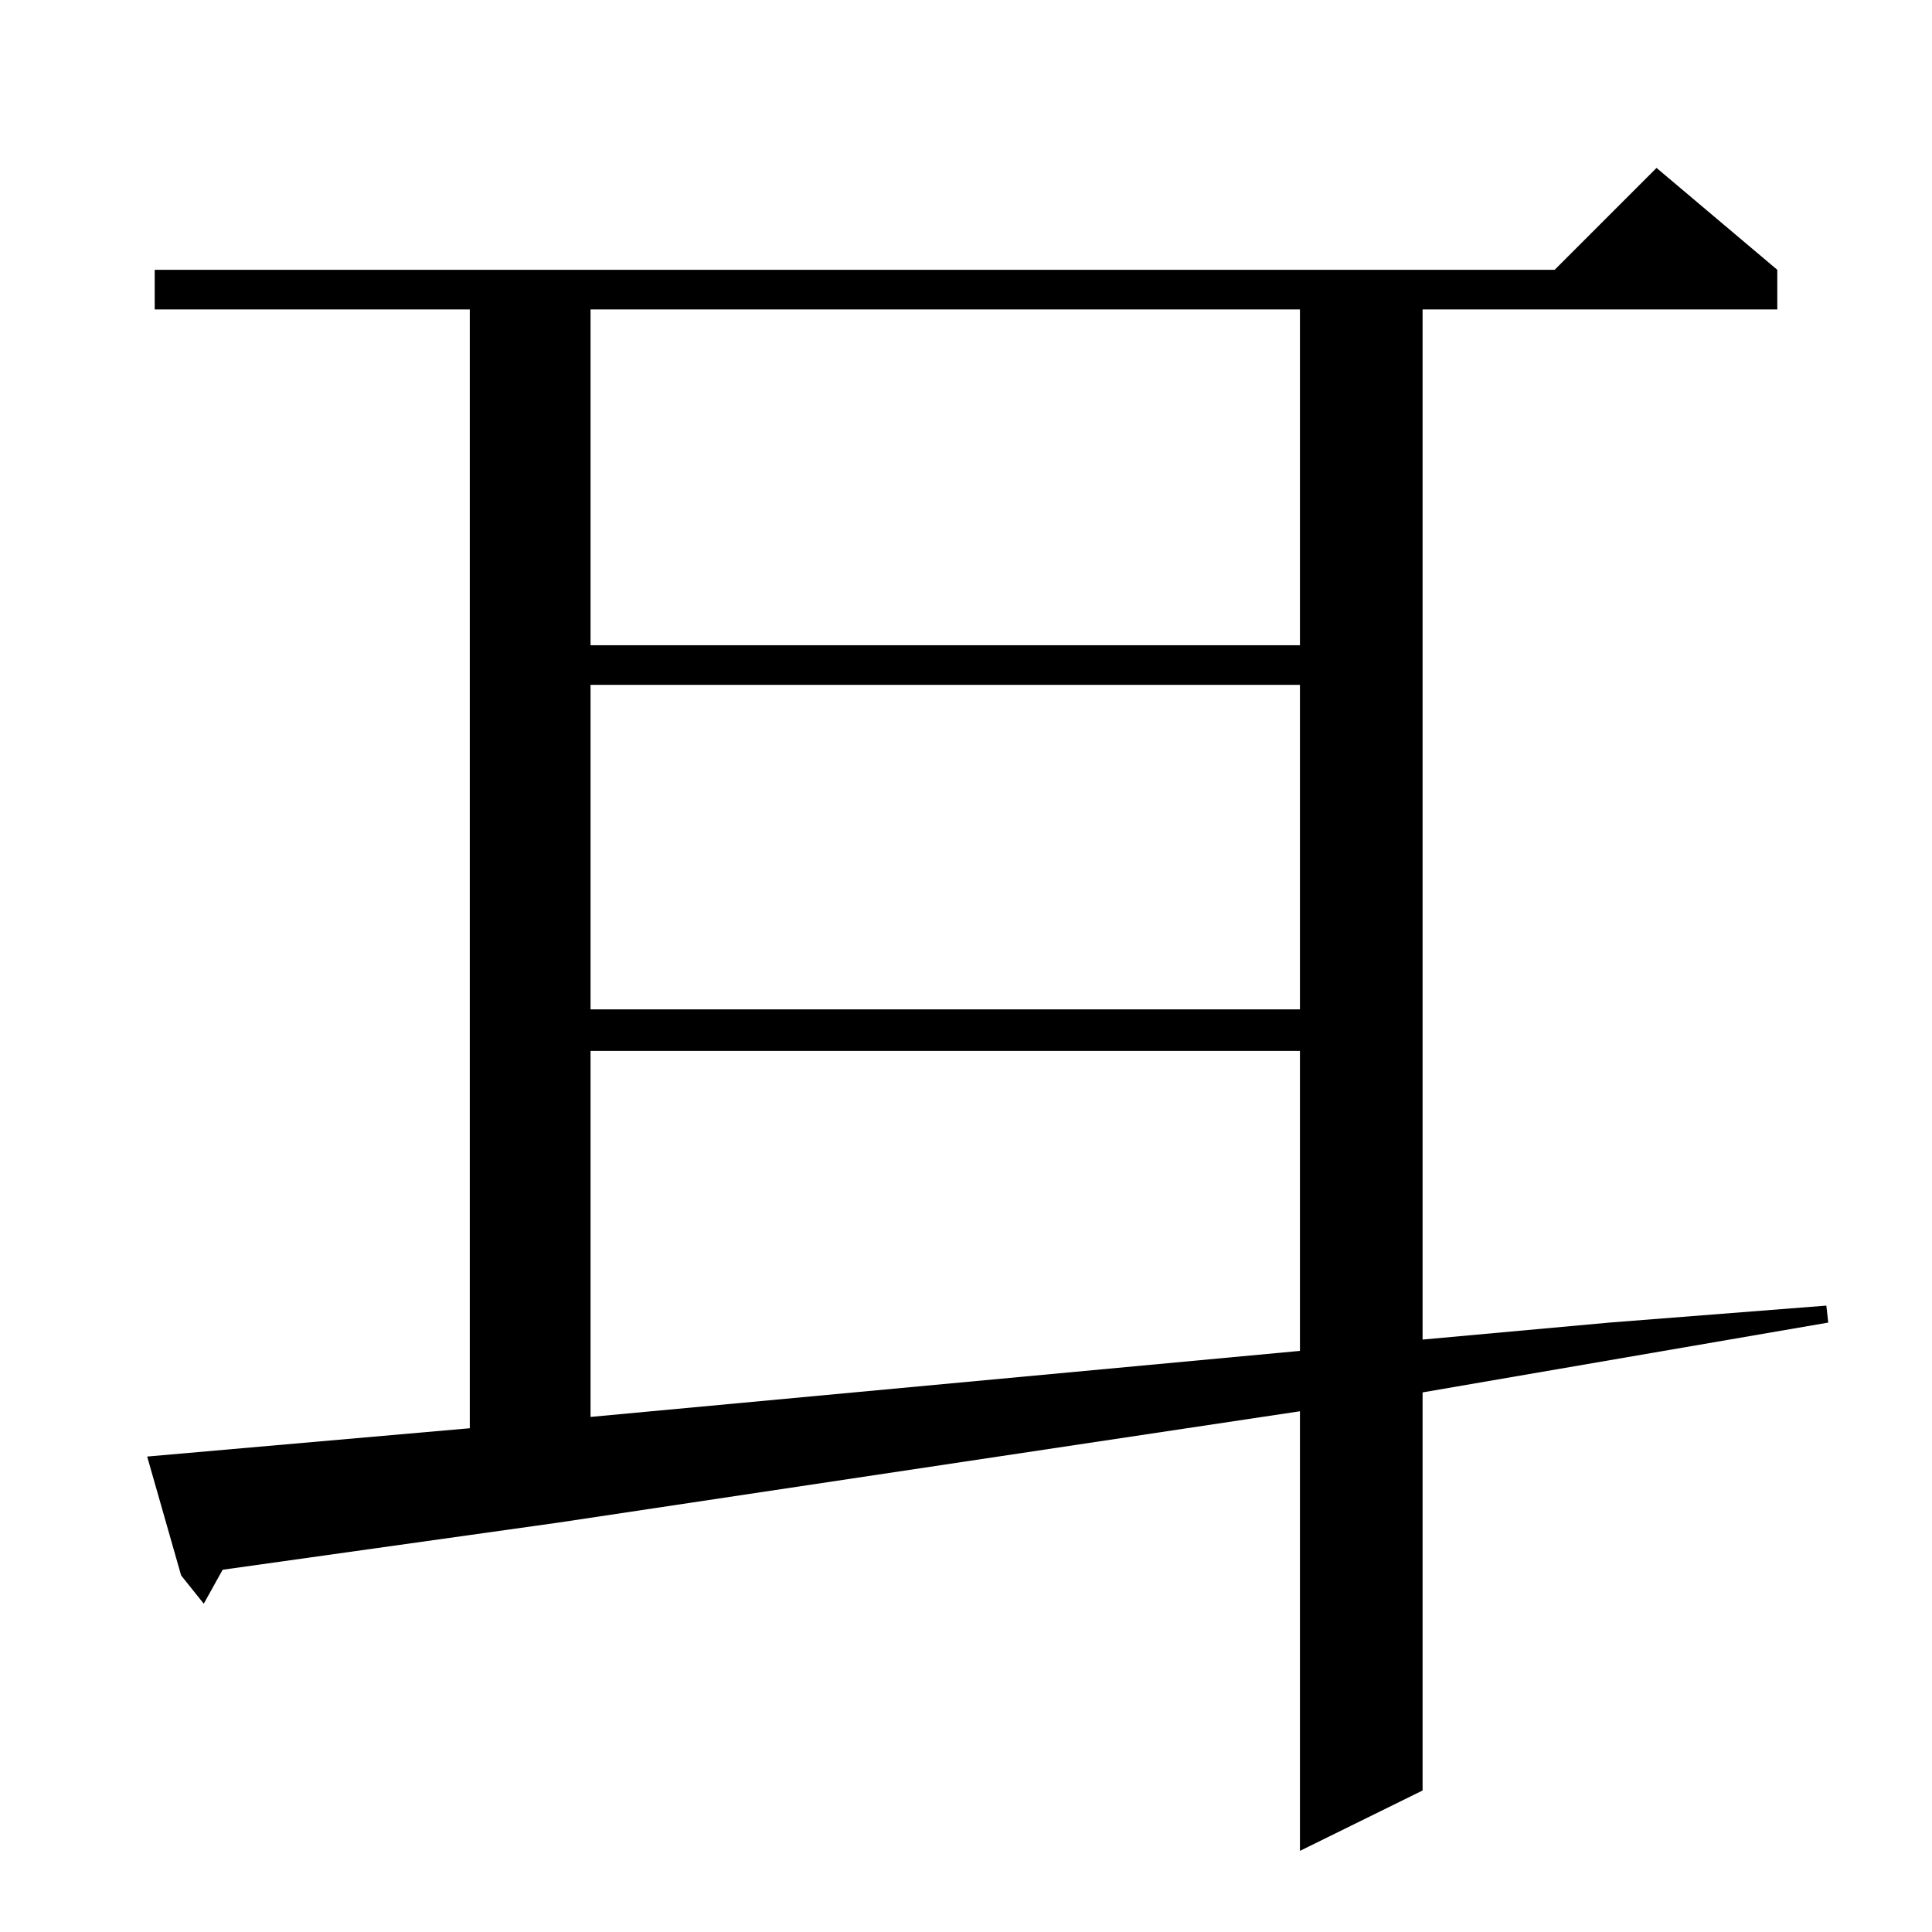 <?xml version="1.0" standalone="no"?>
<!DOCTYPE svg PUBLIC "-//W3C//DTD SVG 1.1//EN" "http://www.w3.org/Graphics/SVG/1.1/DTD/svg11.dtd" >
<svg xmlns="http://www.w3.org/2000/svg" xmlns:xlink="http://www.w3.org/1999/xlink" version="1.1" viewBox="0 -144 1024 1024">
  <g transform="matrix(1 0 0 -1 0 880)">
   <path fill="currentColor"
d="M78 252l171 15v593h-167v21h742l54 54l64 -54v-21h-188v-546l99 9l115 9l1 -9l-215 -37v-211l-65 -32v233l-393 -59l-178 -25l-10 -18l-12 15zM313 467v-194l376 35v159h-376zM313 661v-172h376v172h-376zM313 860v-178h376v178h-376z" />
  </g>

</svg>
